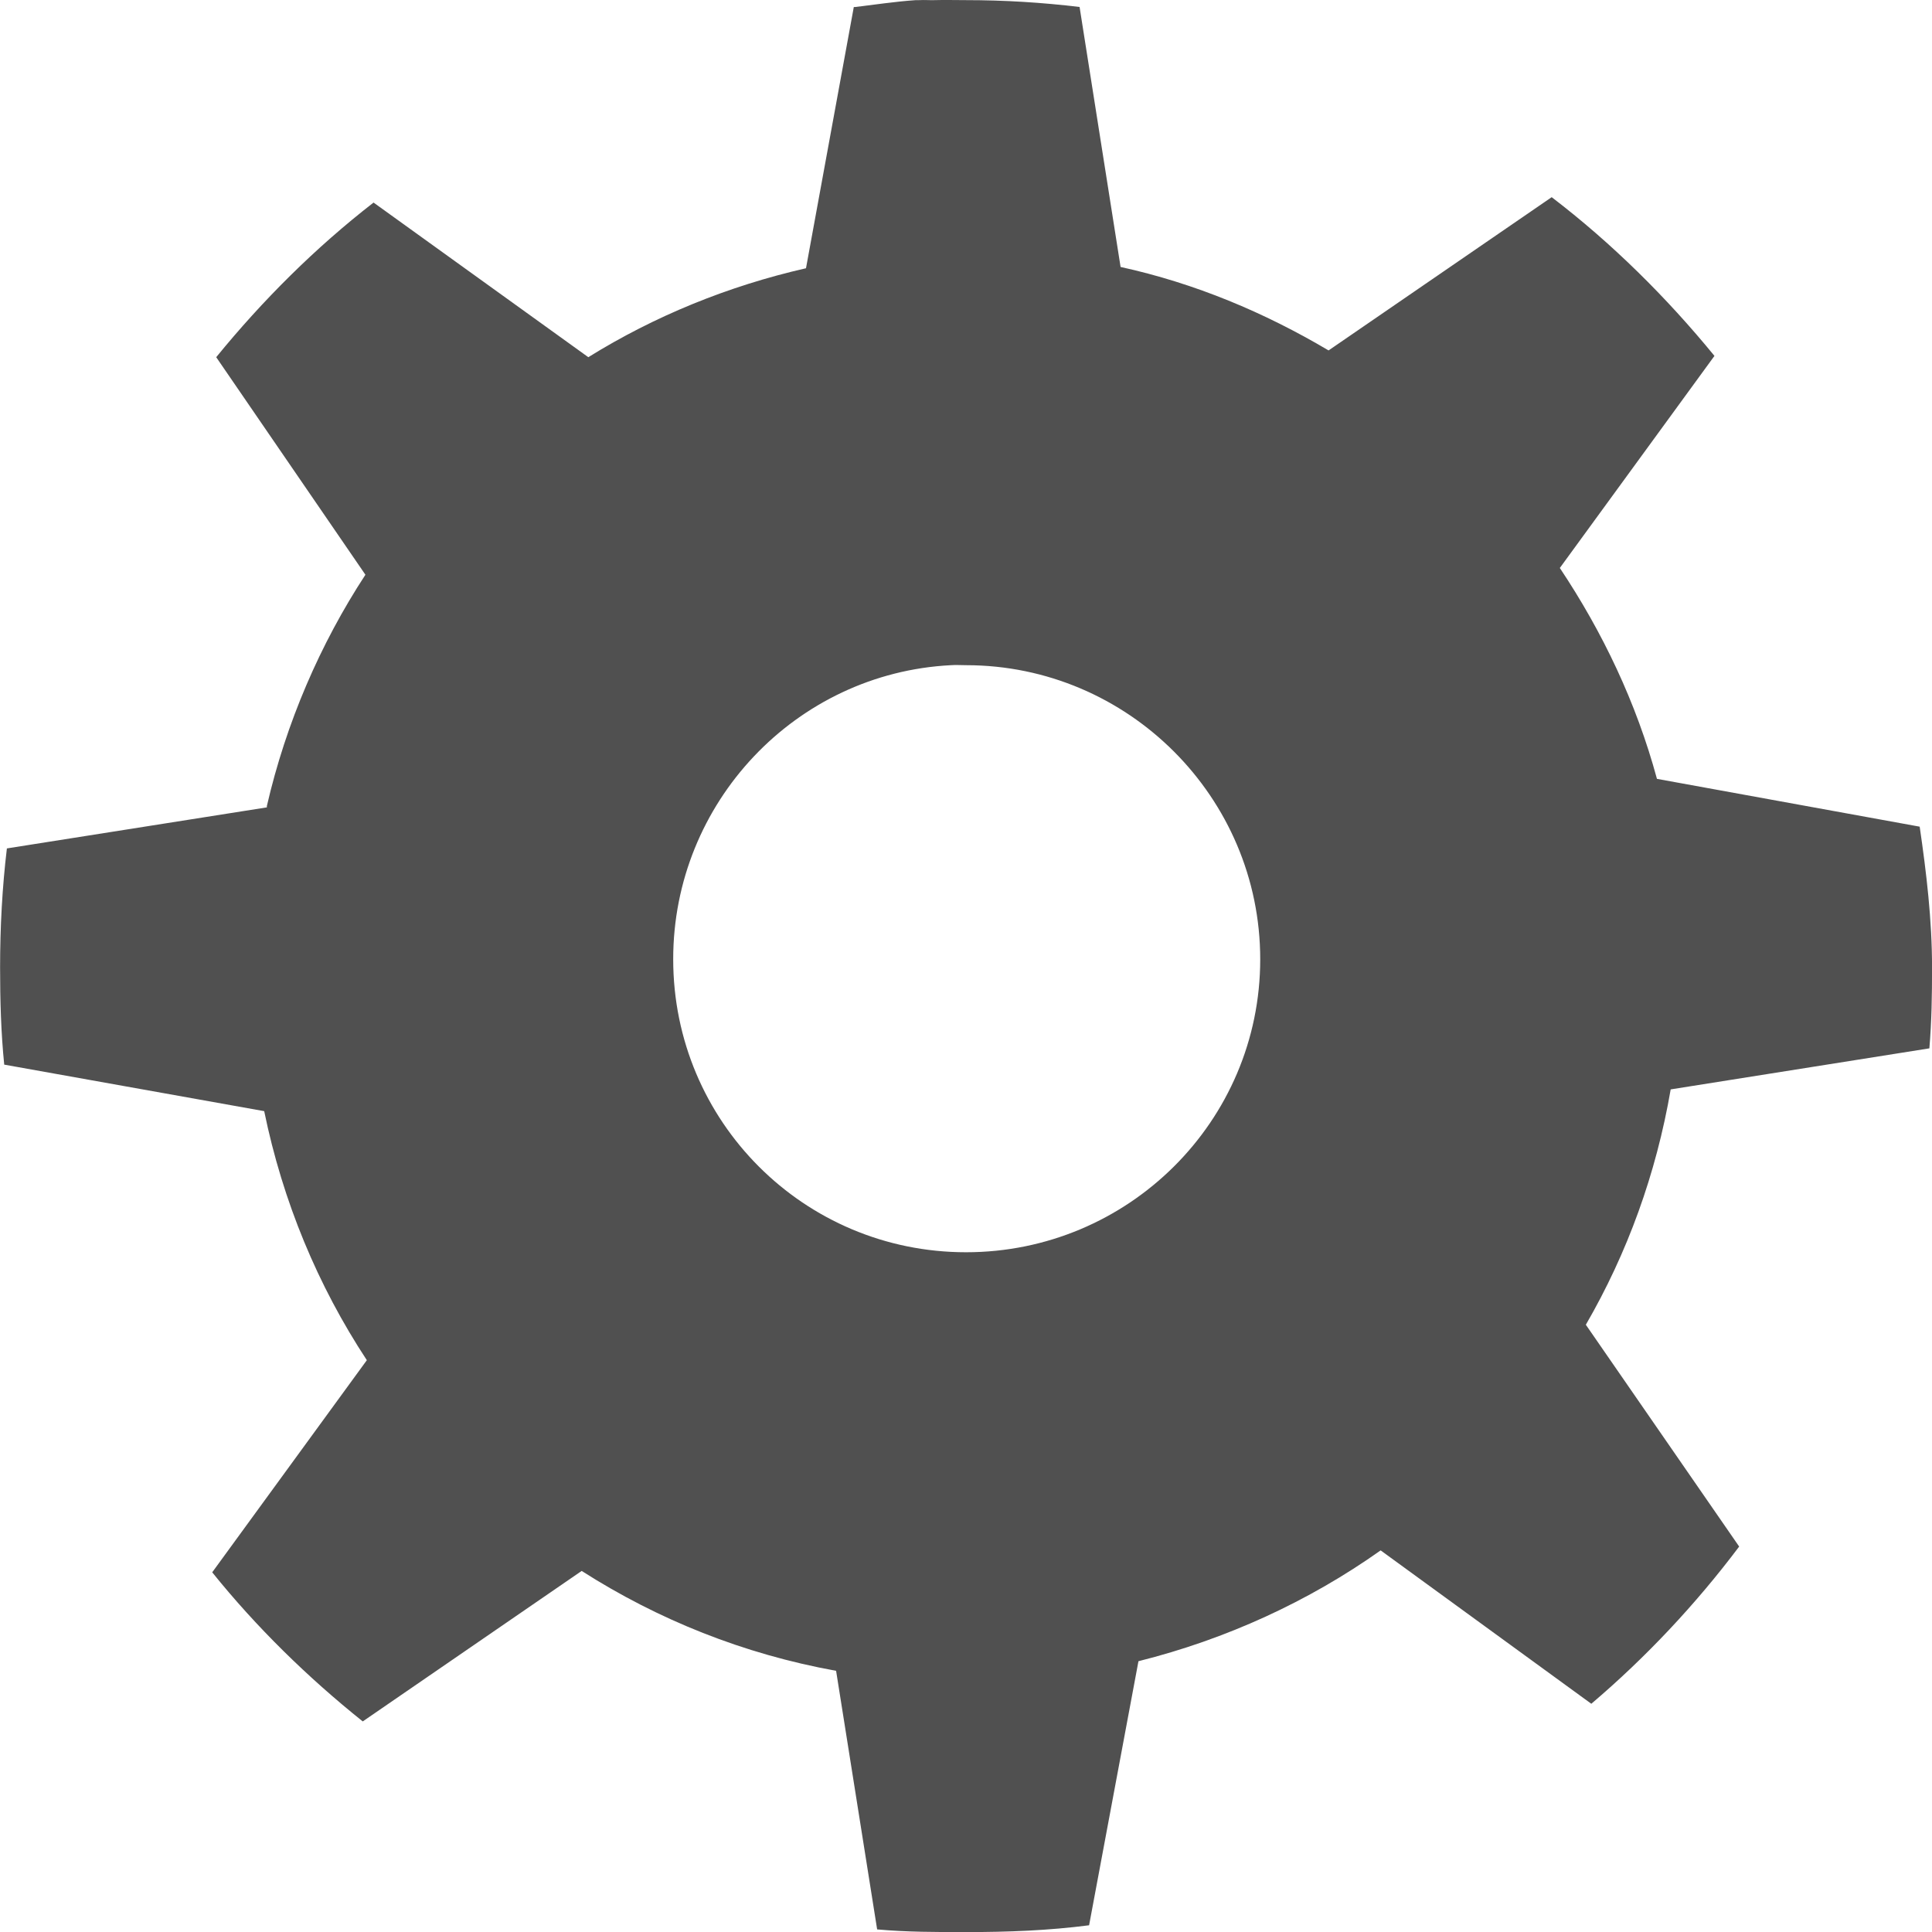 <?xml version="1.0" encoding="utf-8"?>
<!-- Generator: Adobe Illustrator 16.0.0, SVG Export Plug-In . SVG Version: 6.00 Build 0)  -->
<!DOCTYPE svg PUBLIC "-//W3C//DTD SVG 1.1//EN" "http://www.w3.org/Graphics/SVG/1.1/DTD/svg11.dtd">
<svg version="1.1"
	 id="svg53383" xmlns:inkscape="http://www.inkscape.org/namespaces/inkscape" xmlns:sodipodi="http://sodipodi.sourceforge.net/DTD/sodipodi-0.dtd" xmlns:svg="http://www.w3.org/2000/svg" xmlns:rdf="http://www.w3.org/1999/02/22-rdf-syntax-ns#" xmlns:cc="http://creativecommons.org/ns#" xmlns:dc="http://purl.org/dc/elements/1.1/" sodipodi:docbase="/home/jimmac/src/cvs/tango-icon-theme/scalable/categories" sodipodi:docname="applications-system.svg" inkscape:version="0.46" sodipodi:version="0.32" inkscape:output_extension="org.inkscape.output.svg.inkscape"
	 xmlns="http://www.w3.org/2000/svg" xmlns:xlink="http://www.w3.org/1999/xlink" x="0px" y="0px" width="44.856px"
	 height="44.859px" viewBox="-28.927 -26.557 44.856 44.859" enable-background="new -28.927 -26.557 44.856 44.859"
	 xml:space="preserve">
<defs>
	
	
		<inkscape:perspective  id="perspective31" inkscape:persp3d-origin="24 : 16 : 1" inkscape:vp_x="0 : 24 : 1" inkscape:vp_y="0 : 1000 : 0" sodipodi:type="inkscape:persp3d" inkscape:vp_z="48 : 24 : 1">
		</inkscape:perspective>
</defs>
<sodipodi:namedview  id="base" pagecolor="#ffffff" bordercolor="#666666" borderopacity="0.118" inkscape:zoom="5.6568542" inkscape:cx="43.652227" inkscape:cy="21.164787" showgrid="false" inkscape:window-y="151" inkscape:window-x="562" inkscape:window-height="697" inkscape:window-width="872" inkscape:pageshadow="2" inkscape:pageopacity="0.0" inkscape:current-layer="layer1" inkscape:document-units="px" inkscape:showpageshadow="false" inkscape:grid-bbox="true">
	</sodipodi:namedview>
<path id="path3243" inkscape:r_cy="true" inkscape:r_cx="true" fill="#505050" d="M-7.675-26.553
	c-0.475,0.033-0.935,0.104-1.398,0.159h-0.031l-1.11,6.065c-1.812,0.413-3.52,1.113-5.054,2.065l-4.986-3.59
	c-1.35,1.047-2.575,2.268-3.653,3.59l3.464,5.051c-1.052,1.607-1.843,3.441-2.288,5.369c0,0.009,0,0.03,0,0.032l-6.036,0.953
	c-0.108,0.898-0.158,1.833-0.158,2.764c0,0.762,0.021,1.514,0.096,2.256l6.036,1.08c0.43,2.096,1.245,4.054,2.383,5.782l-3.59,4.925
	c1.026,1.275,2.215,2.438,3.495,3.462l5.083-3.494c1.774,1.133,3.76,1.931,5.907,2.319l0.953,6.004
	c0.677,0.062,1.372,0.062,2.064,0.062c0.979,0,1.914-0.036,2.857-0.158l1.146-6.131c2.041-0.511,3.958-1.392,5.623-2.573L8.019,13
	c1.271-1.079,2.431-2.317,3.433-3.65L7.892,4.2c0.964-1.664,1.632-3.501,1.97-5.464l6.006-0.953
	c0.053-0.627,0.062-1.235,0.062-1.875c0-1.112-0.131-2.203-0.287-3.272l-6.1-1.11c-0.479-1.768-1.264-3.412-2.255-4.896l3.59-4.924
	c-1.111-1.358-2.382-2.618-3.779-3.685l-5.18,3.558c-1.487-0.88-3.09-1.556-4.829-1.938l-0.952-6.036
	c-0.867-0.104-1.742-0.159-2.638-0.159c-0.242,0-0.491-0.007-0.729,0c-0.117,0.004-0.231-0.007-0.351,0
	C-7.612-26.551-7.644-26.555-7.675-26.553z M-6.85-11.113c0.116-0.009,0.231,0,0.352,0c3.762,0,6.83,3.067,6.83,6.828
	c0,3.764-3.068,6.802-6.83,6.802c-3.763,0-6.799-3.038-6.799-6.802C-13.299-7.925-10.447-10.93-6.85-11.113z"/>
</svg>
